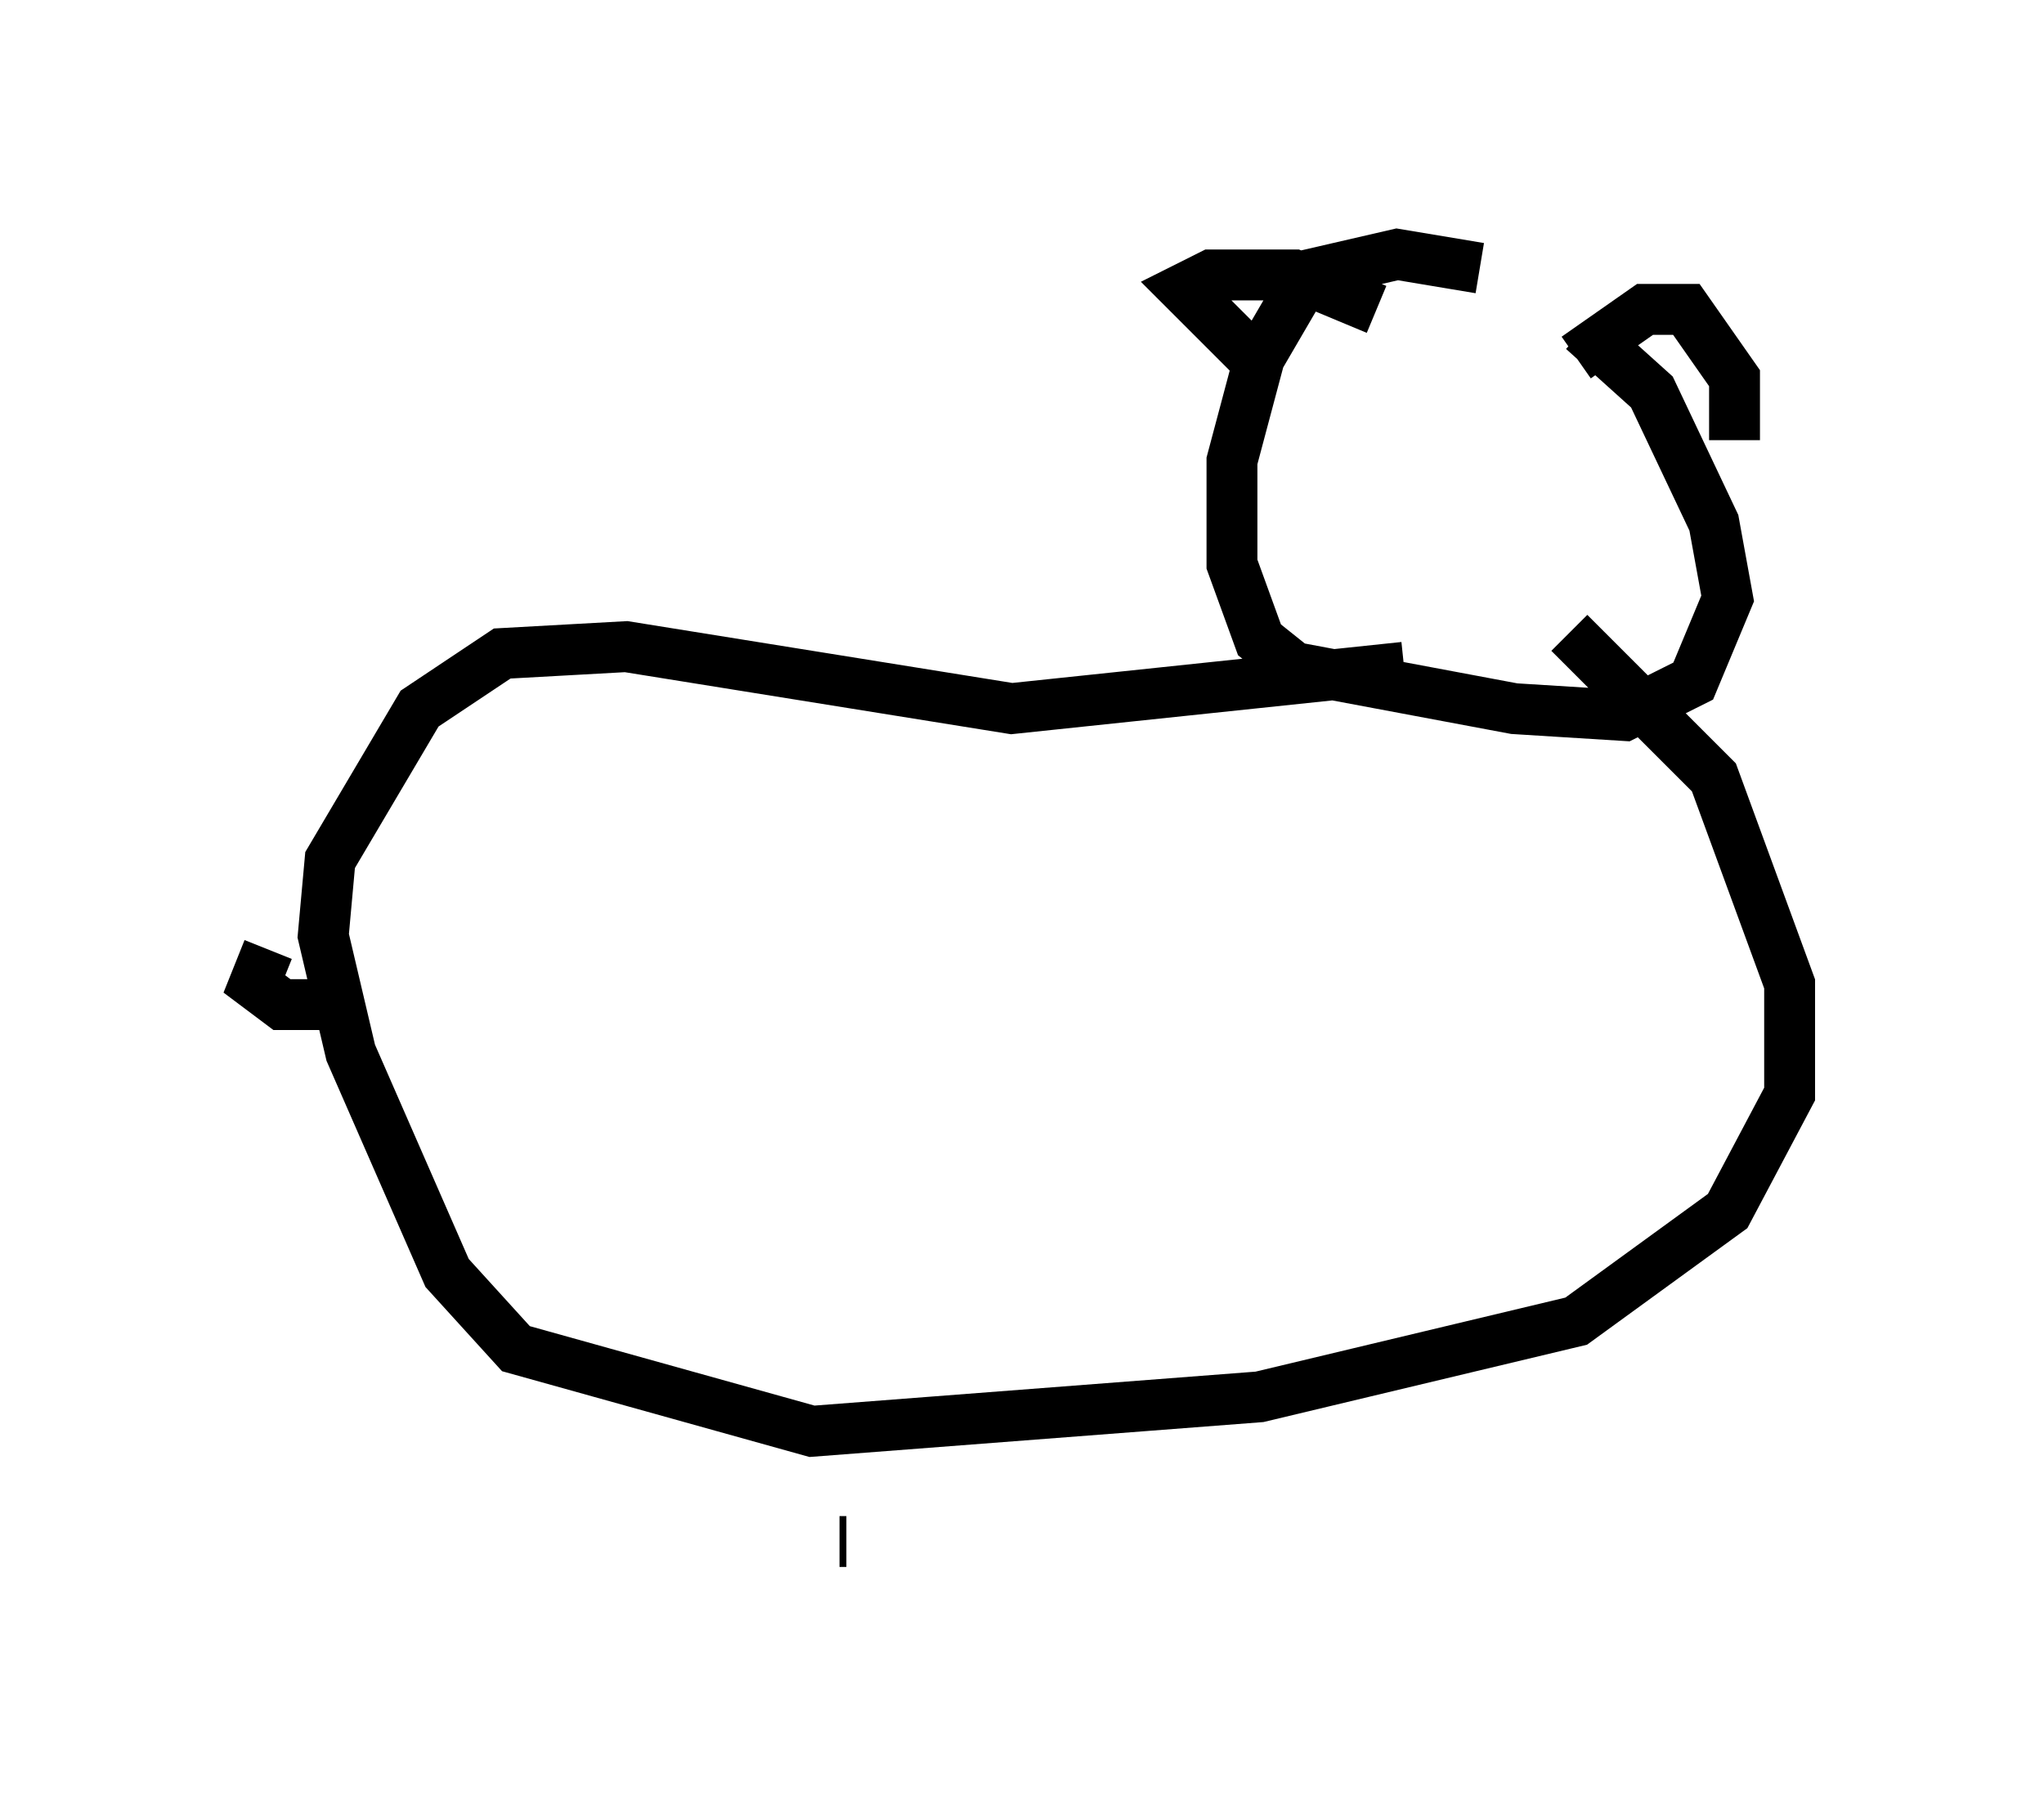 <?xml version="1.0" encoding="utf-8" ?>
<svg baseProfile="full" height="35.304" version="1.1" width="40.176" xmlns="http://www.w3.org/2000/svg" xmlns:ev="http://www.w3.org/2001/xml-events" xmlns:xlink="http://www.w3.org/1999/xlink"><defs /><rect fill="white" height="35.304" width="40.176" x="0" y="0" /><path d="M32.063, 7.977 m-2.977, -2.706 l-1.624, -0.271 -1.759, 0.406 l-0.947, 1.624 -0.541, 2.03 l0.0, 2.03 0.541, 1.488 l0.677, 0.541 4.33, 0.812 l2.165, 0.135 1.353, -0.677 l0.677, -1.624 -0.271, -1.488 l-1.218, -2.571 -1.353, -1.218 m-4.059, -0.406 l-1.624, -0.677 -1.624, 0.0 l-0.541, 0.271 1.488, 1.488 m6.225, -0.135 l1.353, -0.947 0.812, 0.0 l0.947, 1.353 0.0, 1.218 m-6.495, 4.465 l-7.713, 0.812 -7.578, -1.218 l-2.436, 0.135 -1.624, 1.083 l-1.759, 2.977 -0.135, 1.488 l0.541, 2.3 1.894, 4.33 l1.353, 1.488 5.819, 1.624 l8.796, -0.677 6.225, -1.488 l2.977, -2.165 1.218, -2.3 l0.0, -2.165 -1.488, -4.059 l-2.842, -2.842 m-25.575, 6.225 l-0.271, 0.677 0.541, 0.406 l1.488, 0.0 m9.607, 10.555 l-0.135, 0.0 " fill="none" stroke="black" stroke-width="1" /></svg>
